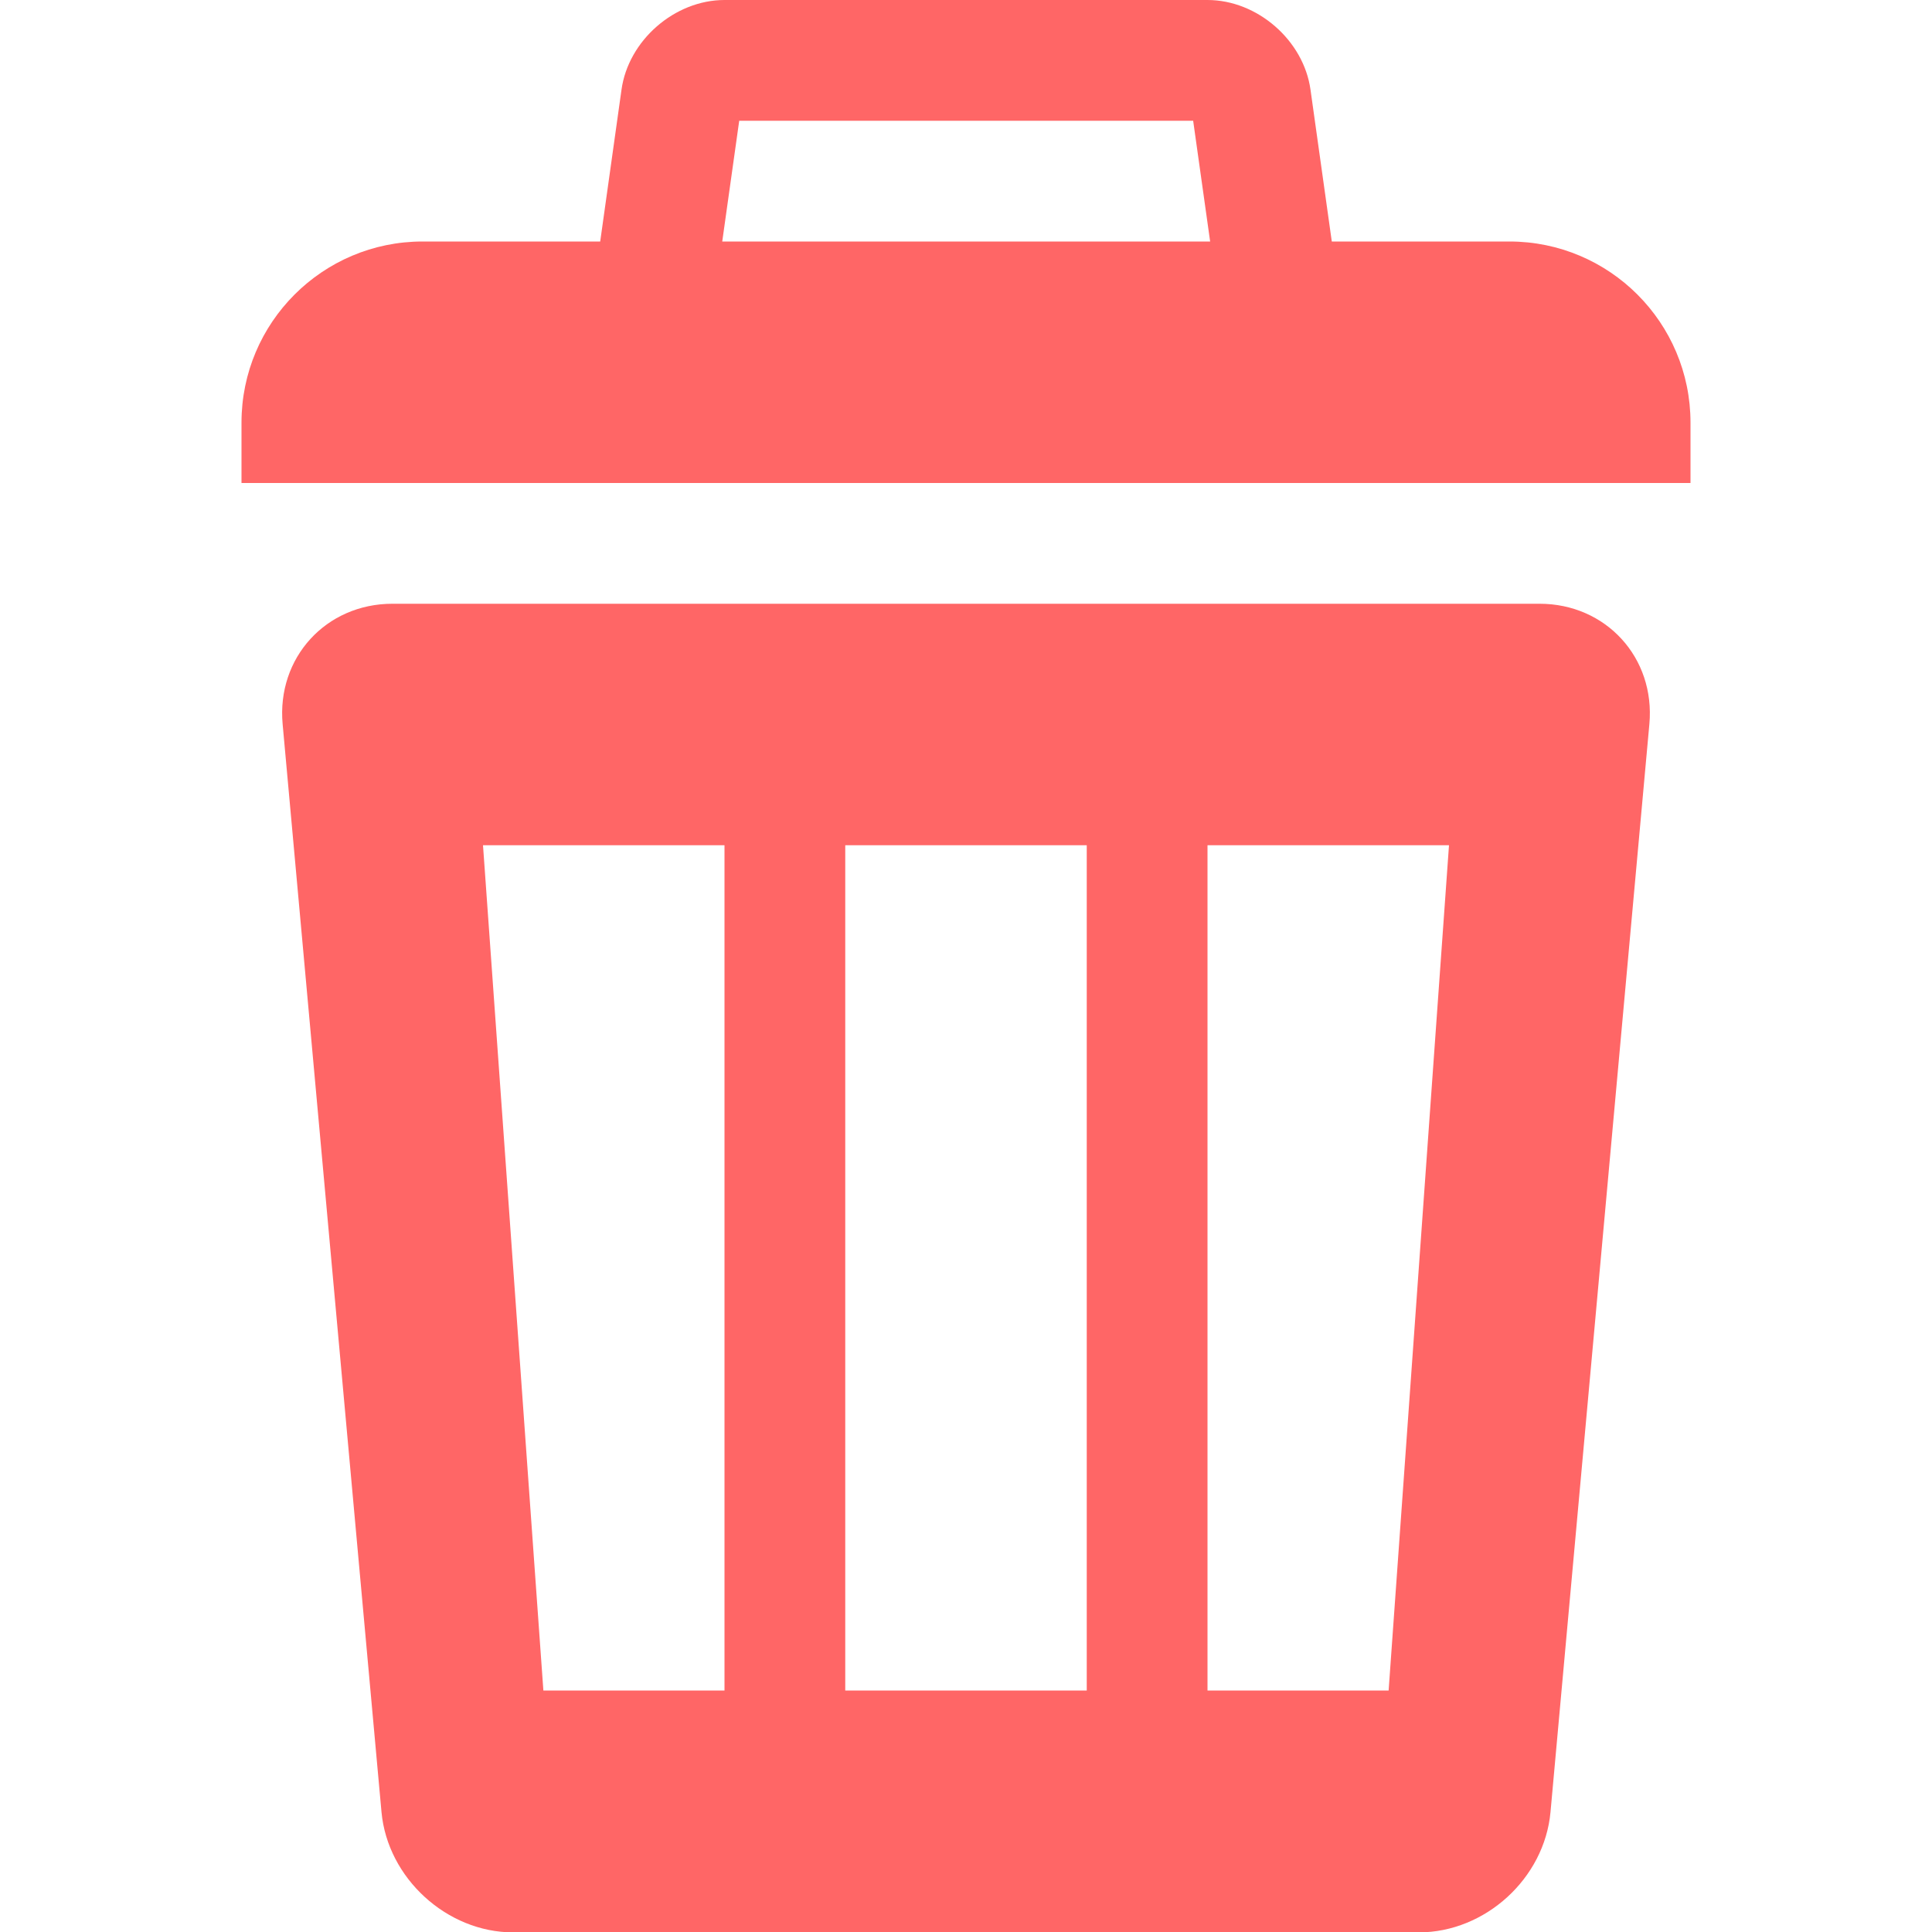 <?xml version="1.0" encoding="utf-8"?>
<!-- Generator: Adobe Illustrator 17.1.0, SVG Export Plug-In . SVG Version: 6.00 Build 0)  -->
<!DOCTYPE svg PUBLIC "-//W3C//DTD SVG 1.1//EN" "http://www.w3.org/Graphics/SVG/1.1/DTD/svg11.dtd">
<svg version="1.1" id="Layer_1" xmlns="http://www.w3.org/2000/svg" xmlns:xlink="http://www.w3.org/1999/xlink" x="0px" y="0px"
	 viewBox="0 0 512 512" enable-background="new 0 0 512 512" xml:space="preserve">
<path fill="#FF6666" d="M400,64H112c-26.5,0-48,21.5-48,48v16h384v-16C448,85.5,426.5,64,400,64z M316.2,32l7.1,50.5H188.8l7.1-50.5
	H316.2 M320,0H192c-13.2,0-25.5,10.7-27.3,23.8l-9.4,67c-1.8,13.1,7.5,23.8,20.7,23.8h160c13.2,0,22.5-10.7,20.7-23.8l-9.4-67
	C345.5,10.7,333.2,0,320,0L320,0z M408,160H104c-17.6,0-30.7,14.3-29.1,31.9l26.2,288.3c1.6,17.5,17.3,31.9,34.9,31.9h240
	c17.6,0,33.3-14.3,34.9-31.9l26.2-288.3C438.7,174.3,425.6,160,408,160z M192,448h-48l-16-224h64V448z M288,448h-64V224h64V448z
	 M368,448h-48V224h64L368,448z"/>
</svg>
